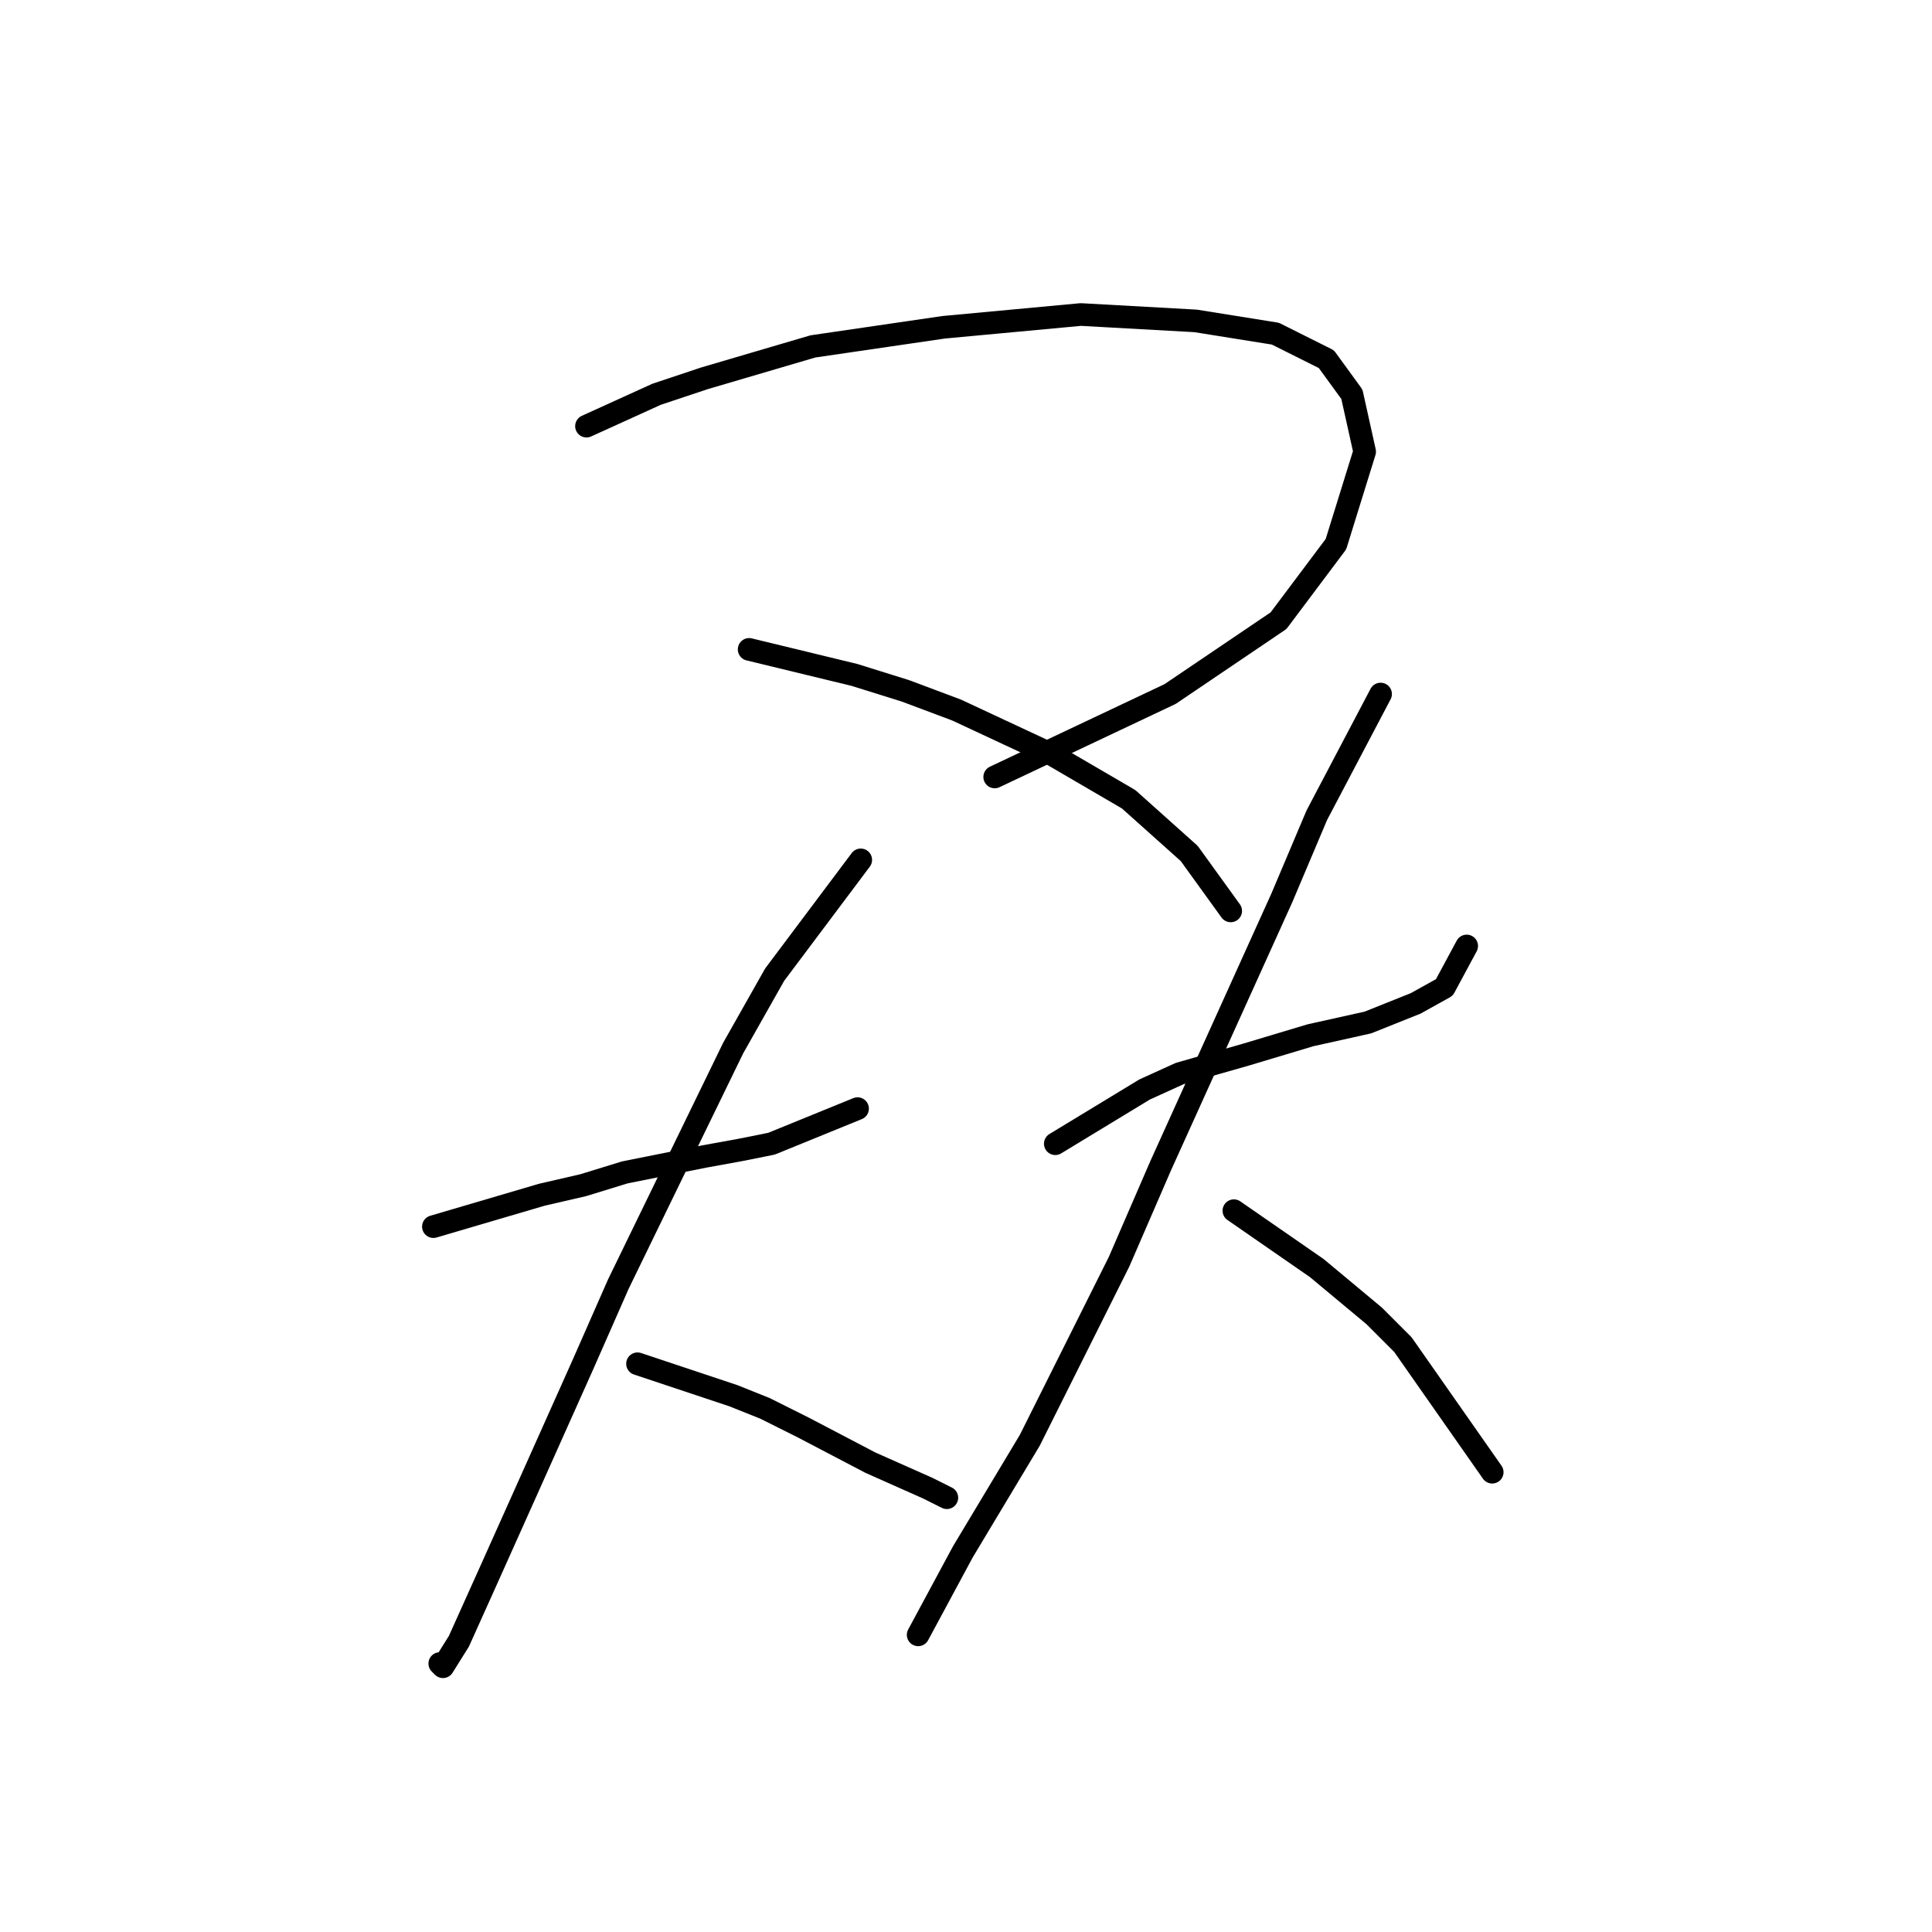 <?xml version="1.0" standalone="no"?>
    <svg width="256" height="256" xmlns="http://www.w3.org/2000/svg" version="1.1">
    <polyline stroke="black" stroke-width="3" stroke-linecap="round" fill="transparent" stroke-linejoin="round" points="77.712 56.466 87.009 52.24 93.347 50.127 107.715 45.901 125.041 43.366 143.212 41.675 158.425 42.521 168.99 44.211 175.751 47.592 179.132 52.24 180.822 59.847 177.019 72.102 169.413 82.244 155.045 91.963 131.803 102.95 131.803 102.95 " />
        <polyline stroke="black" stroke-width="3" stroke-linecap="round" fill="transparent" stroke-linejoin="round" points="99.264 86.047 113.209 89.428 119.97 91.54 126.732 94.076 139.409 99.992 149.551 105.908 157.58 113.092 163.074 120.699 163.074 120.699 " />
        <polyline stroke="black" stroke-width="3" stroke-linecap="round" fill="transparent" stroke-linejoin="round" points="57.428 162.535 71.796 158.309 77.289 157.041 82.783 155.351 93.347 153.238 97.996 152.393 102.222 151.548 113.631 146.899 113.631 146.899 " />
        <polyline stroke="black" stroke-width="3" stroke-linecap="round" fill="transparent" stroke-linejoin="round" points="114.054 113.938 102.644 129.151 97.151 138.87 81.938 170.141 77.289 180.706 70.105 196.764 64.612 209.019 60.808 217.471 58.695 220.852 58.273 220.429 58.273 220.429 " />
        <polyline stroke="black" stroke-width="3" stroke-linecap="round" fill="transparent" stroke-linejoin="round" points="84.473 180.706 97.151 184.932 101.376 186.622 106.447 189.158 115.322 193.806 122.928 197.187 125.464 198.455 125.464 198.455 " />
        <polyline stroke="black" stroke-width="3" stroke-linecap="round" fill="transparent" stroke-linejoin="round" points="139.832 151.548 151.664 144.364 156.312 142.251 165.187 139.715 173.639 137.18 181.245 135.489 187.584 132.954 191.387 130.841 194.345 125.347 194.345 125.347 " />
        <polyline stroke="black" stroke-width="3" stroke-linecap="round" fill="transparent" stroke-linejoin="round" points="182.935 91.963 174.484 108.021 169.835 119.009 153.777 154.506 148.283 167.183 136.451 190.848 127.577 205.639 121.661 216.626 121.661 216.626 " />
        <polyline stroke="black" stroke-width="3" stroke-linecap="round" fill="transparent" stroke-linejoin="round" points="163.496 160.422 174.484 168.028 182.09 174.367 185.893 178.17 197.726 195.074 197.726 195.074 " />
        </svg>
